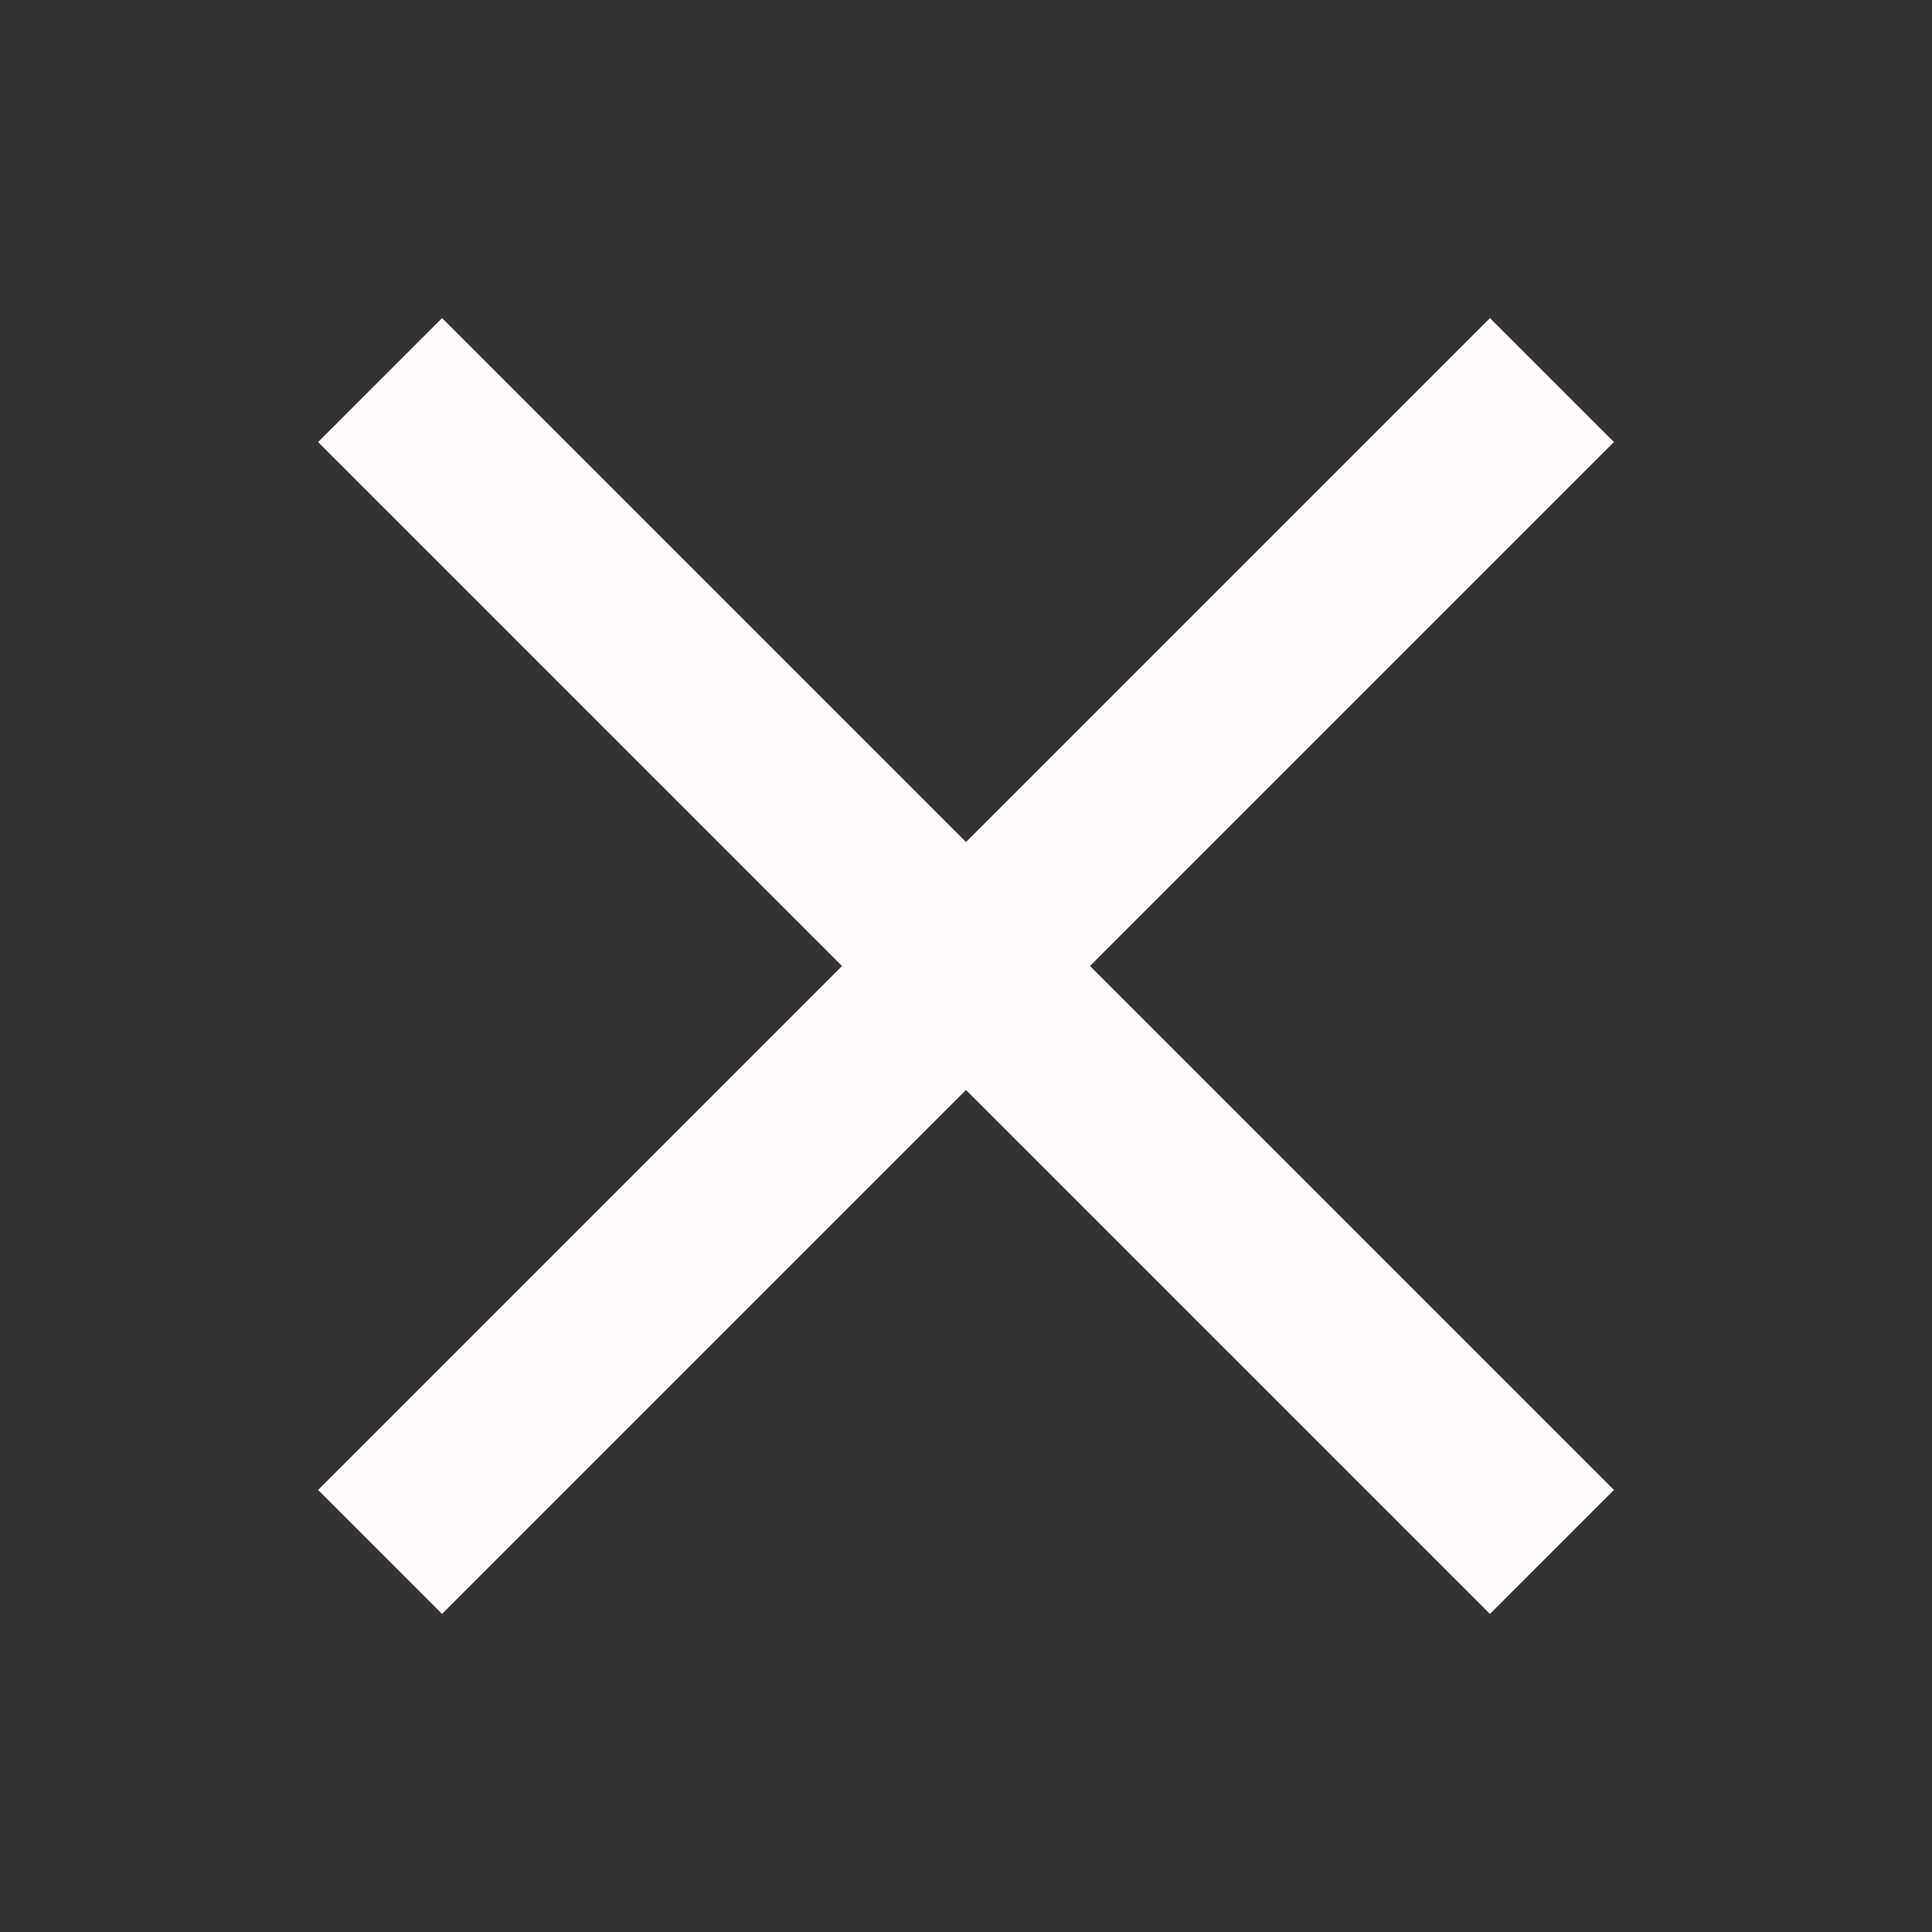 <svg width="5" height="5" viewBox="0 0 5 5" fill="none" xmlns="http://www.w3.org/2000/svg">
<rect x="0" y="0" width="5" height="5" fill="#333333" stroke="none"/>
<path d="M2.644 2.5L4 3.856L3.856 4L2.5 2.644L1.144 4L1 3.856L2.356 2.5L1 1.144L1.144 1L2.5 2.356L3.856 1L4 1.144L2.644 2.5Z" fill="#FFFAFB" stroke="#FFFAFB" stroke-width="0.25"/>
</svg>
